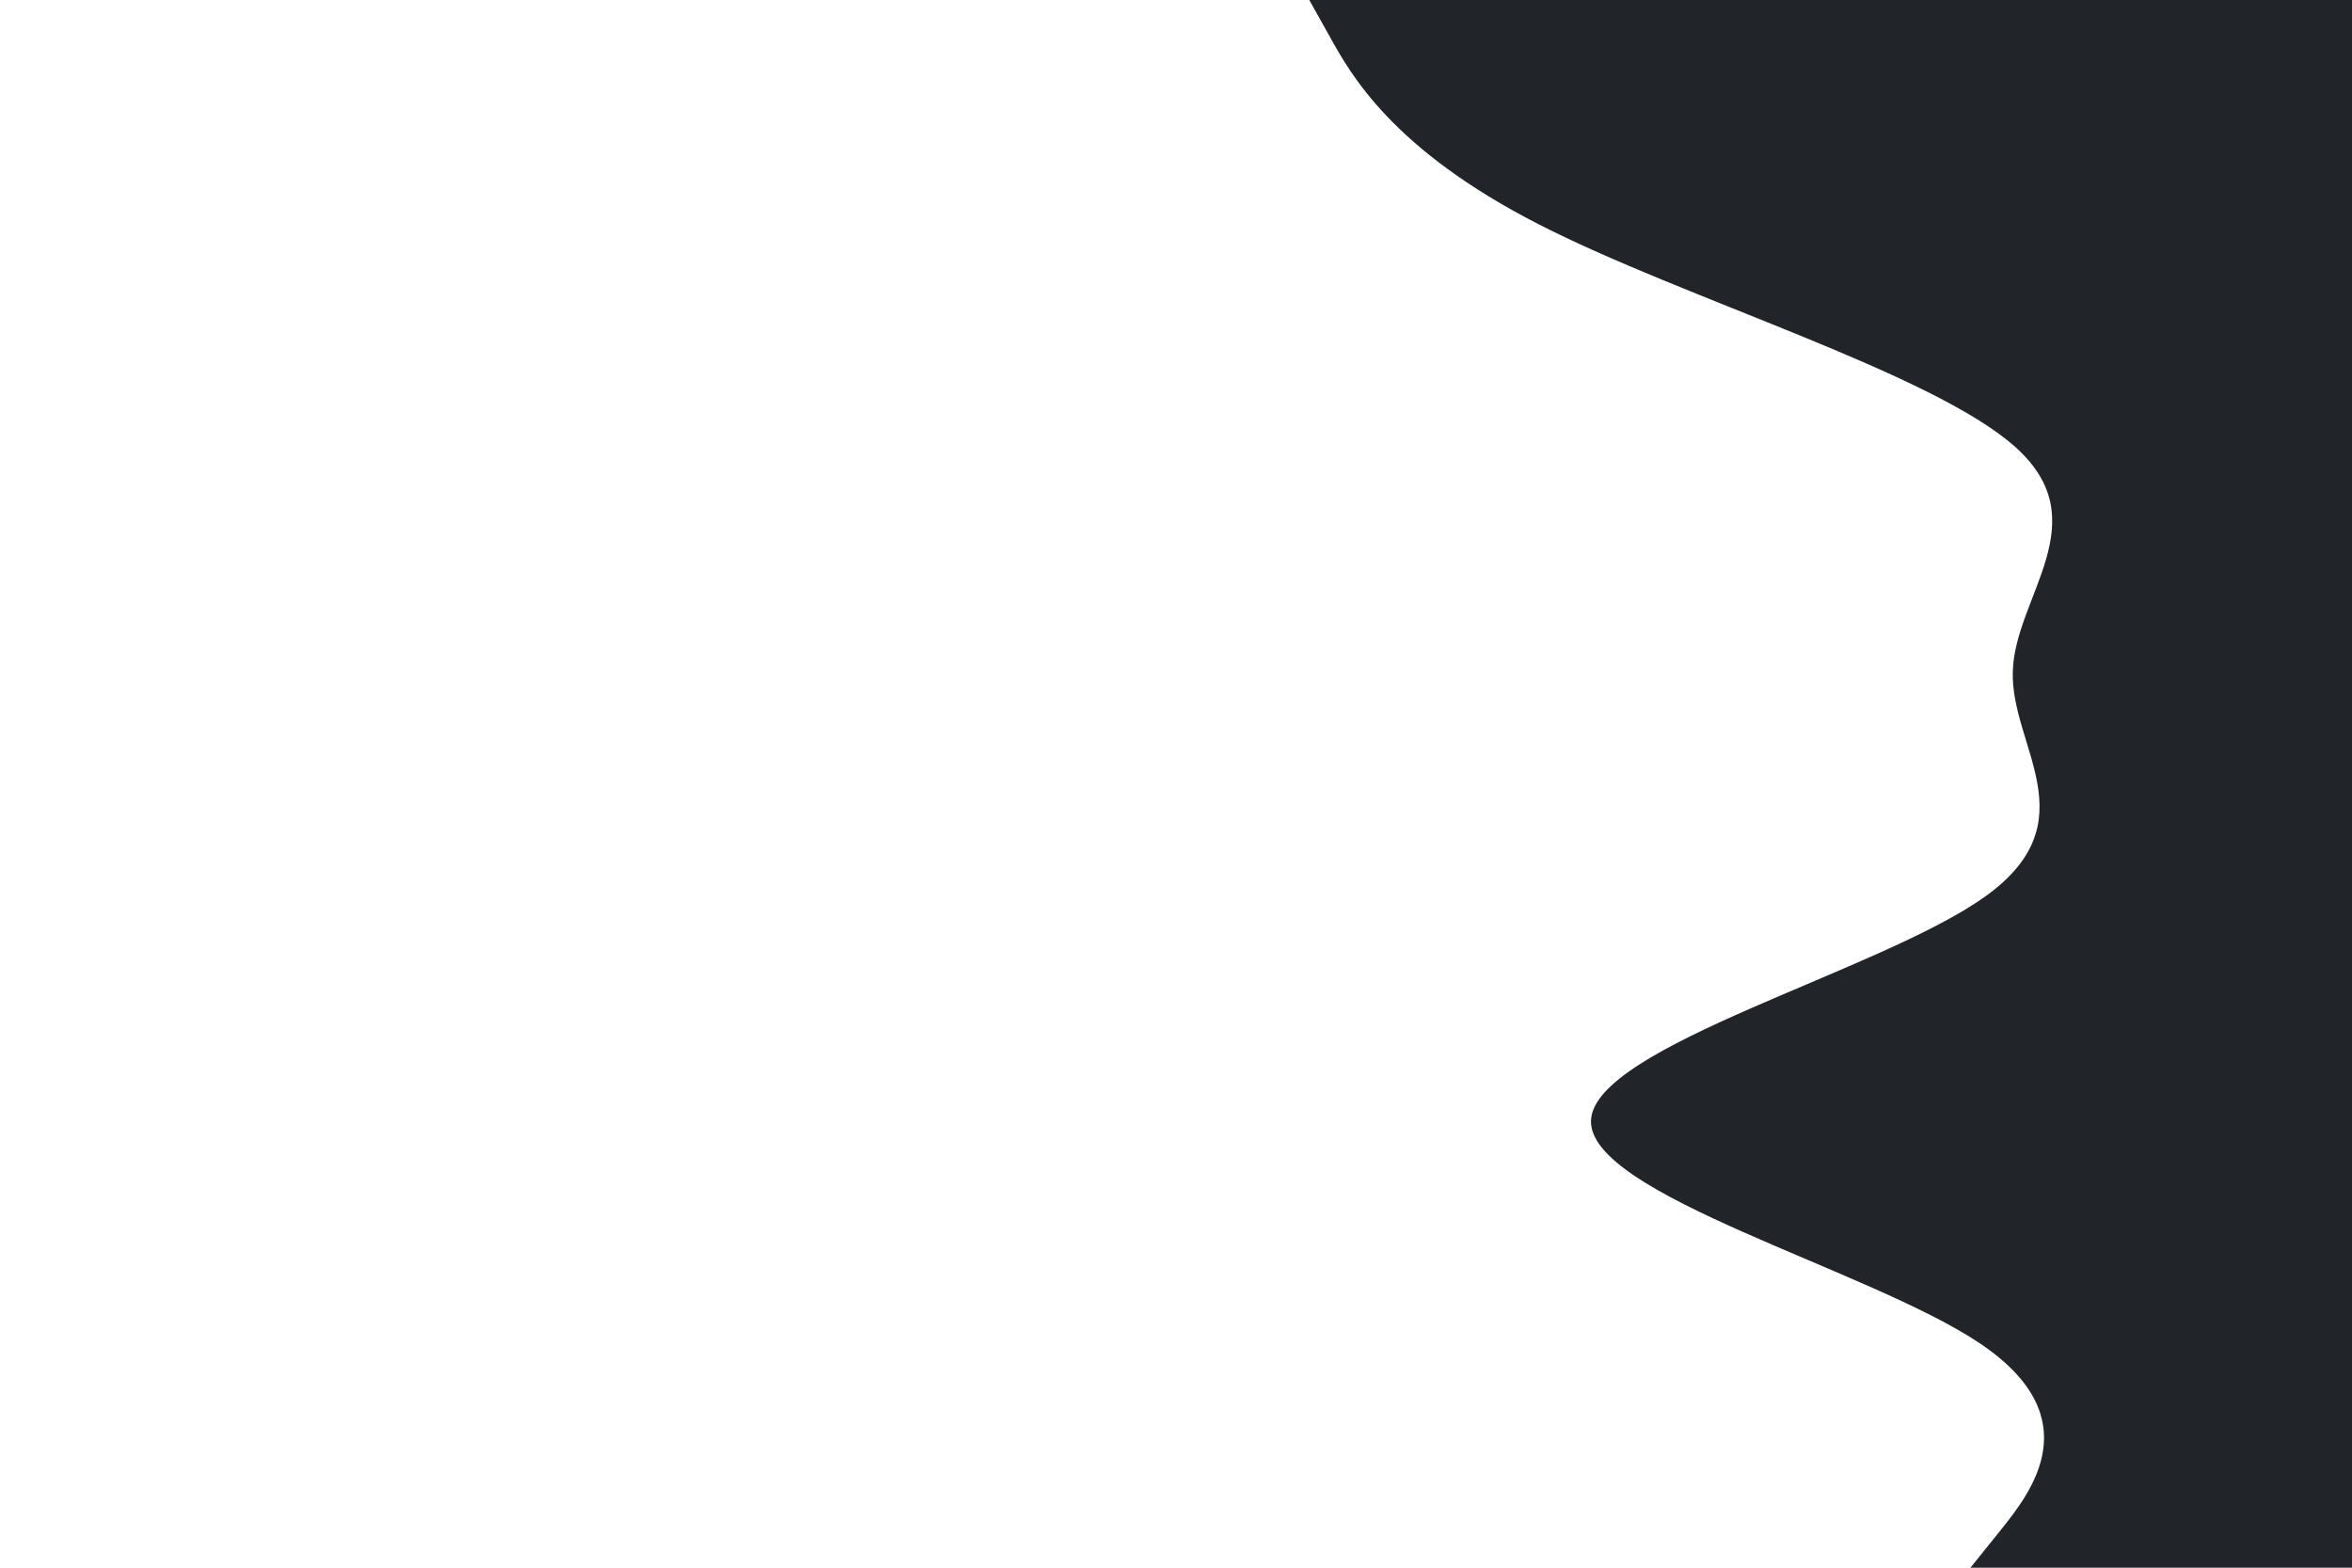 <svg id="visual" viewBox="0 0 900 600" width="100%" height="100%" xmlns="http://www.w3.org/2000/svg" xmlns:xlink="http://www.w3.org/1999/xlink" version="1.1"><path d="M754 600L765.5 585.7C777 571.3 800 542.7 757.7 514.2C715.3 485.7 607.7 457.3 608.8 428.8C610 400.3 720 371.7 759.8 343C799.7 314.3 769.3 285.7 770.2 257C771 228.3 803 199.7 771.3 171.2C739.7 142.7 644.3 114.3 588.7 85.8C533 57.3 517 28.7 509 14.3L501 0L900 0L900 14.3C900 28.7 900 57.3 900 85.8C900 114.3 900 142.7 900 171.2C900 199.7 900 228.3 900 257C900 285.7 900 314.3 900 343C900 371.7 900 400.3 900 428.8C900 457.3 900 485.7 900 514.2C900 542.7 900 571.3 900 585.7L900 600Z" fill="#212529" stroke-linecap="round" stroke-linejoin="miter"></path></svg>